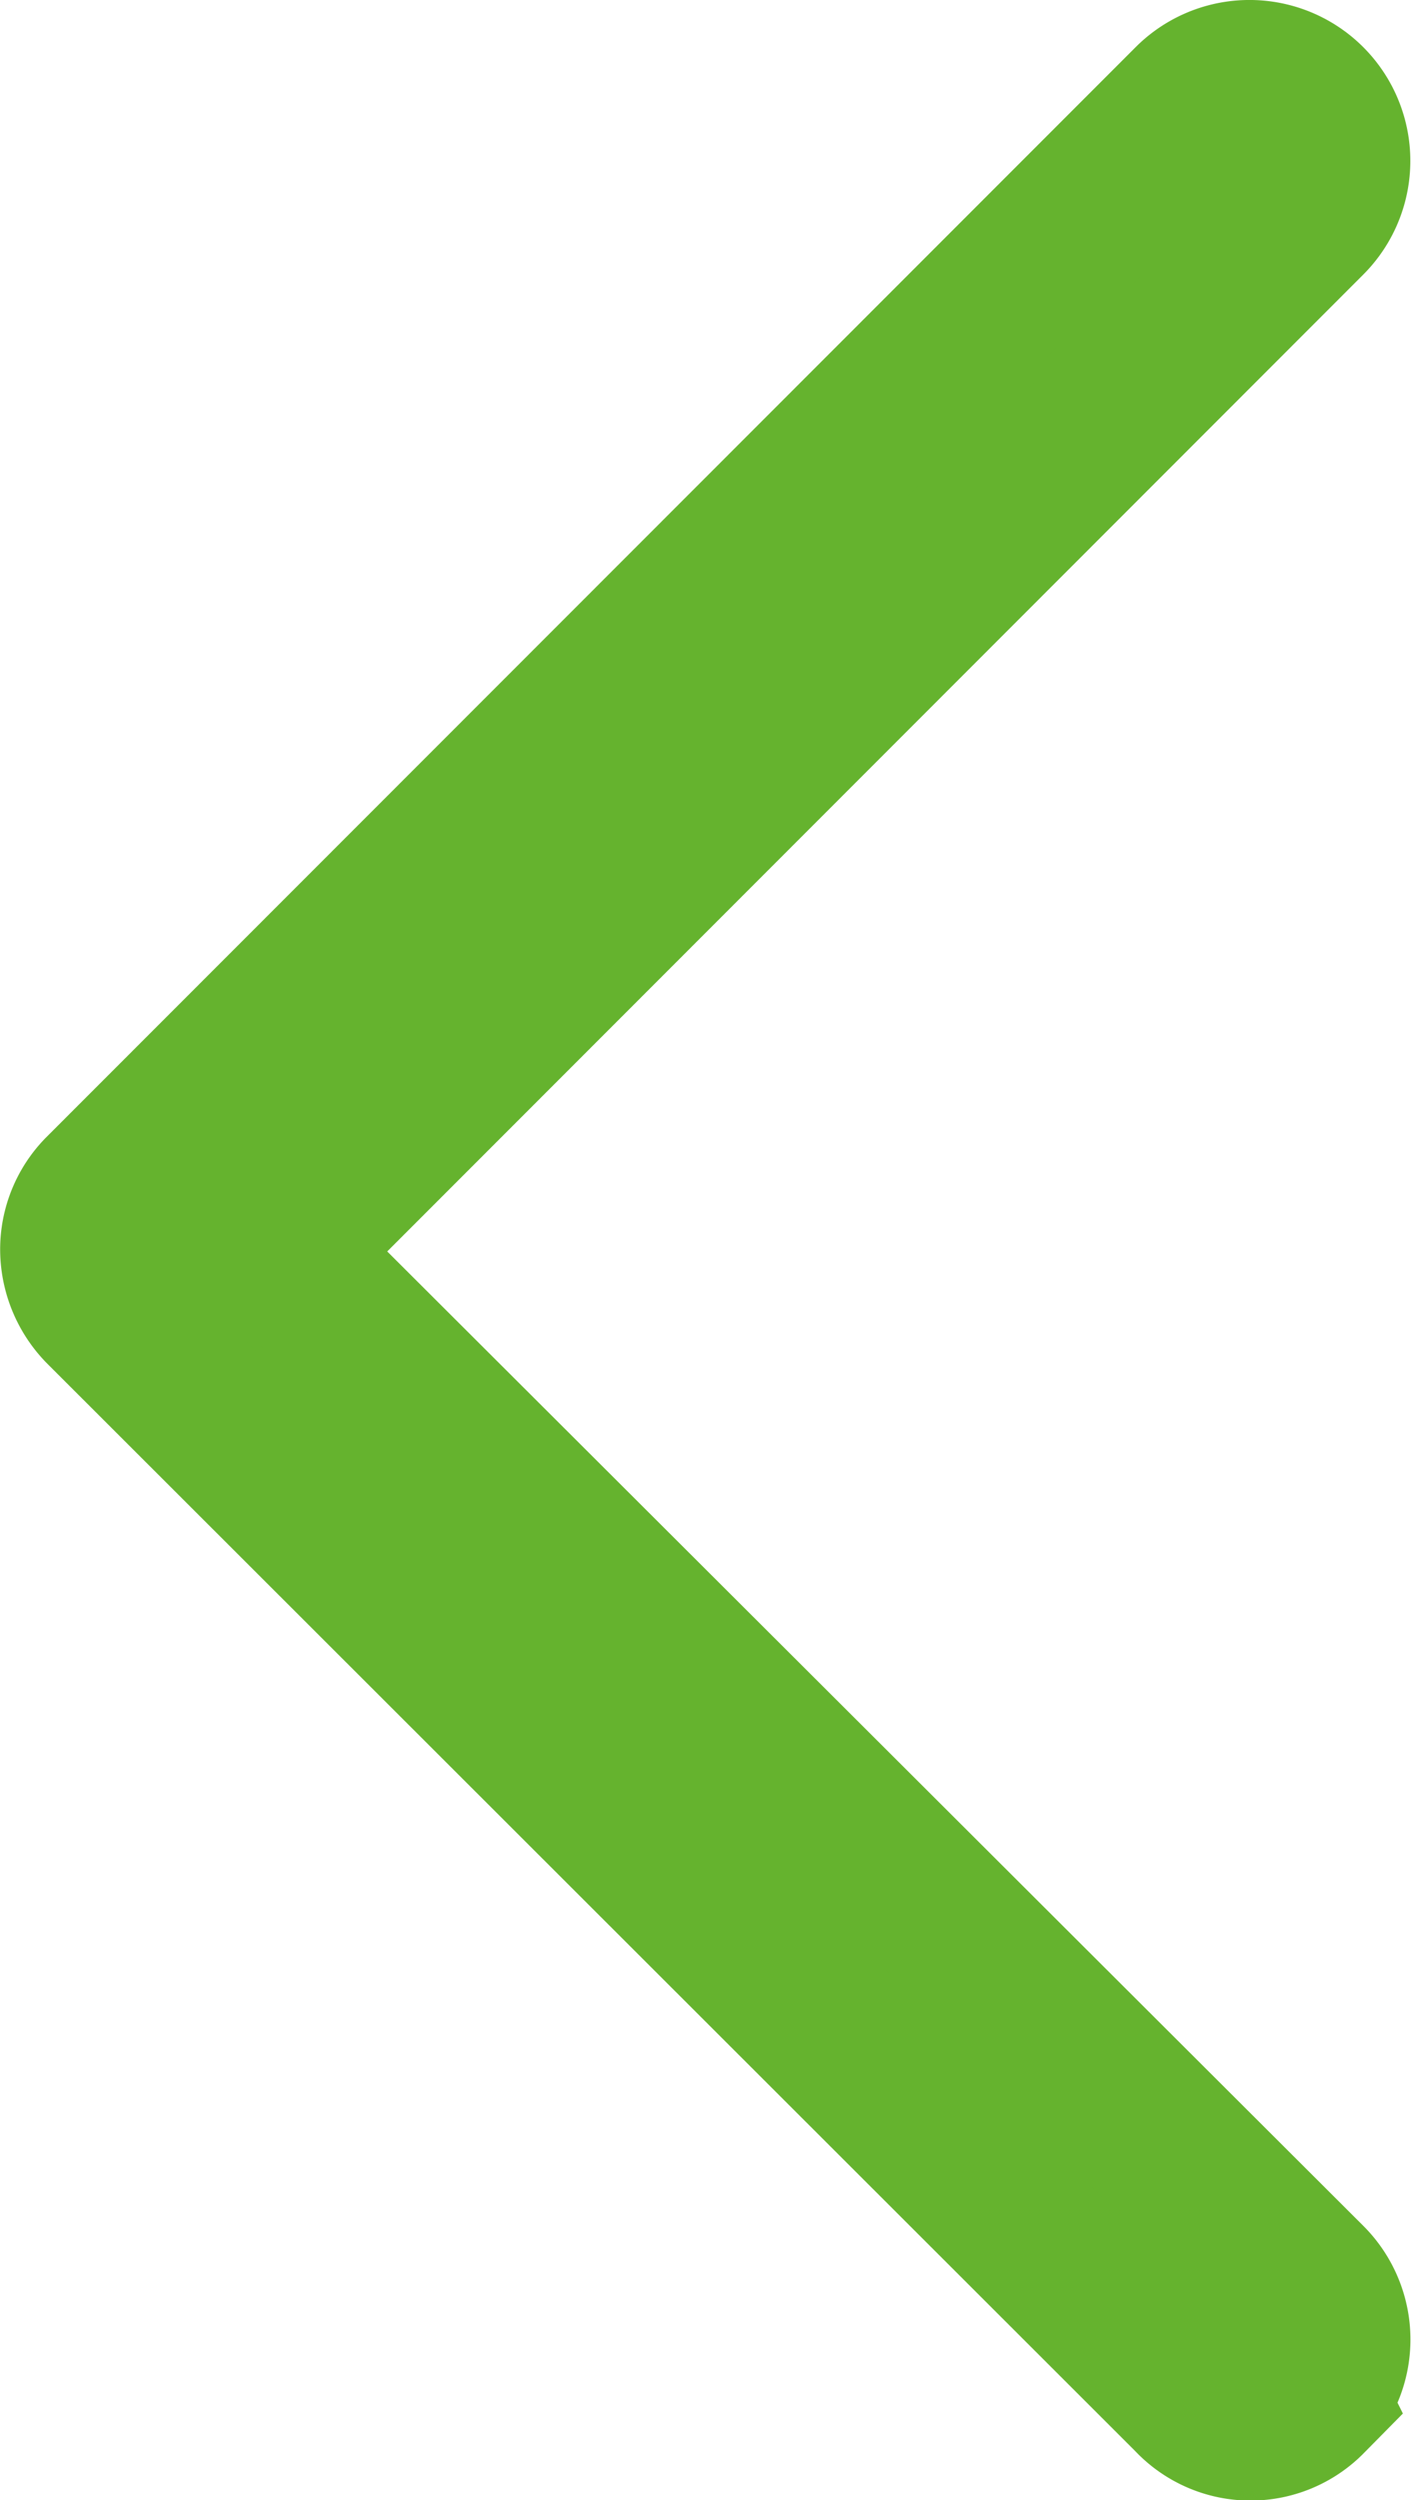 <svg xmlns="http://www.w3.org/2000/svg" viewBox="-19826.5 -17460.5 9.088 16">
  <defs>
    <style>
      .cls-1 {
        fill: #65b32e;
        stroke: #65b32e;
      }
    </style>
  </defs>
  <path id="Pfad_79729" data-name="Pfad 79729" class="cls-1" d="M14.821.731a.528.528,0,0,0-.749,0l-6.588,6.6L.879.731a.529.529,0,0,0-.749.749L7.1,8.446a.52.52,0,0,0,.374.155.541.541,0,0,0,.374-.155l6.963-6.967a.518.518,0,0,0,.012-.749Zm0,0" transform="translate(-19817.398 -17459.975) rotate(90)"/>
</svg>
